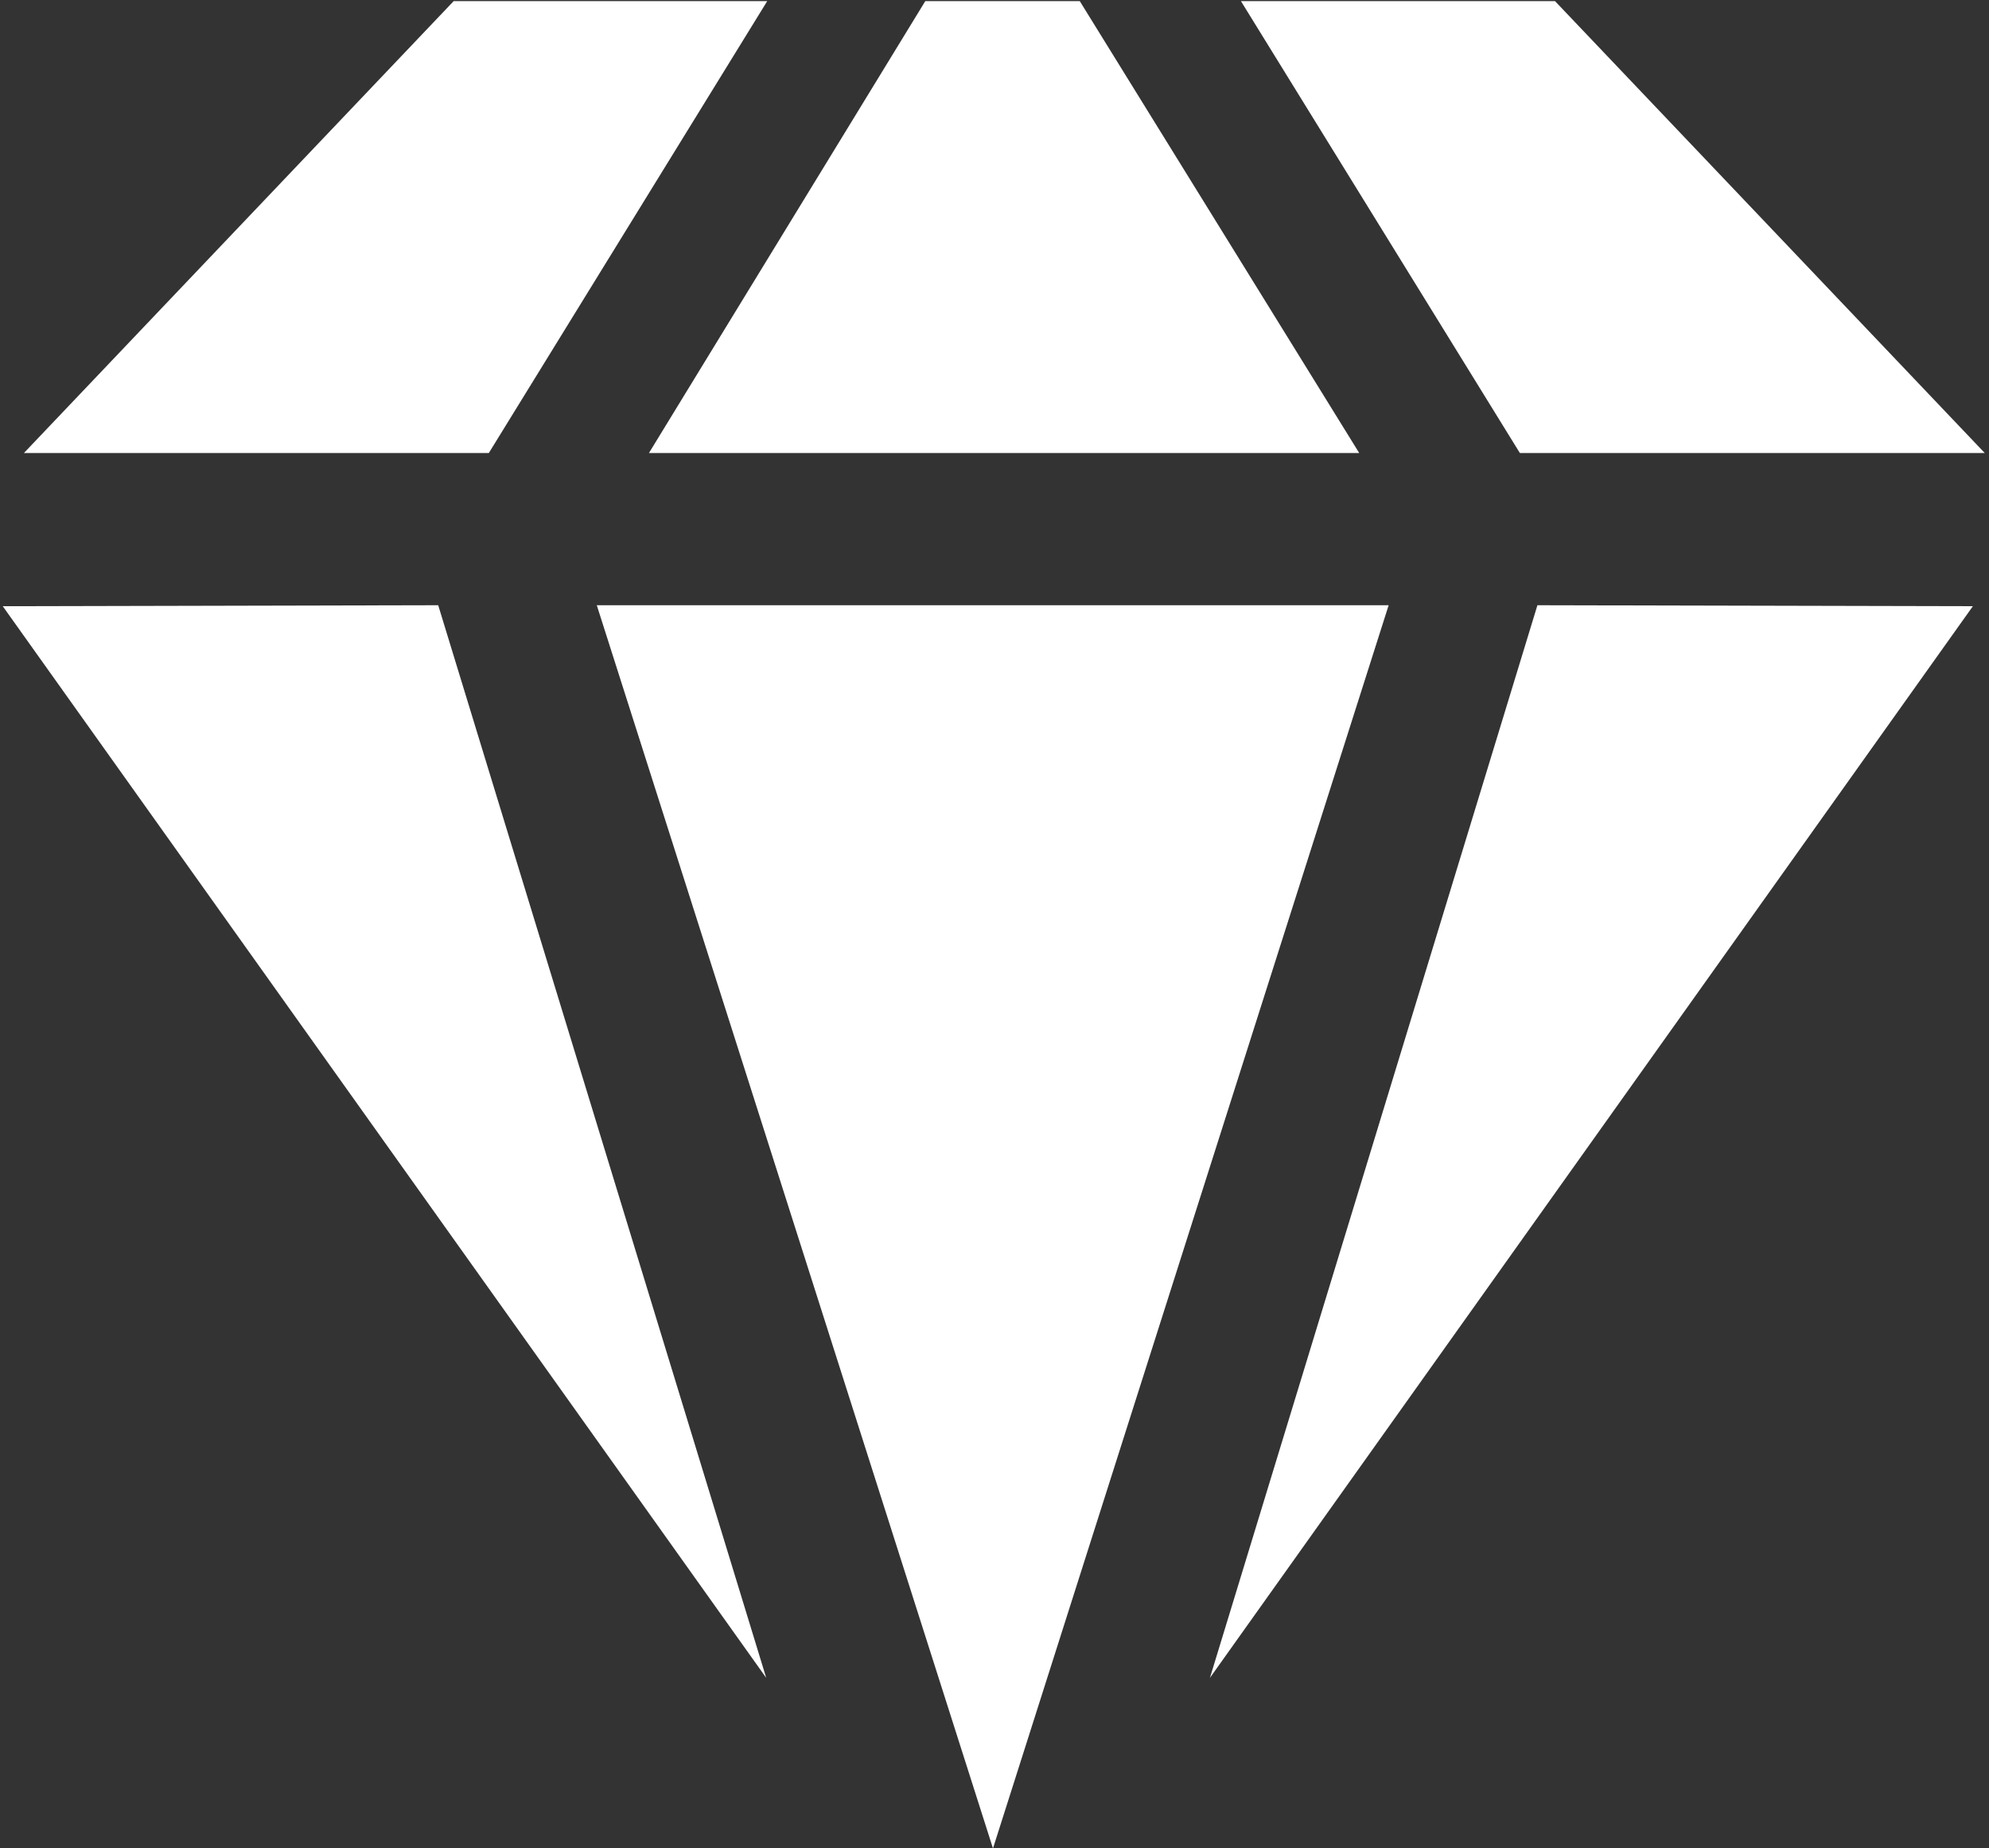<?xml version="1.0" encoding="UTF-8" standalone="no"?>
<!DOCTYPE svg PUBLIC "-//W3C//DTD SVG 1.1//EN" "http://www.w3.org/Graphics/SVG/1.1/DTD/svg11.dtd">
<svg width="100%" height="100%" viewBox="0 0 538 500" version="1.1" xmlns="http://www.w3.org/2000/svg" xmlns:xlink="http://www.w3.org/1999/xlink" xml:space="preserve" style="fill-rule:evenodd;clip-rule:evenodd;stroke-linejoin:round;stroke-miterlimit:1.414;">
    <rect x="0" y="0" width="538" height="500" fill="#333333" stroke="none"/>
    <g transform="matrix(1,0,0,1,-31,-50)">
        <g id="Diamond-Icon" transform="matrix(13.972,0,0,13.954,-16303.2,-9792.16)">
            <path d="M1188.29,741.162L1180.62,717.062L1195.95,717.062L1188.29,741.162ZM1169.12,717.081L1183.9,737.856L1177.55,717.062L1169.12,717.081ZM1207.26,717.081L1192.49,737.856L1198.83,717.062L1207.26,717.081ZM1177.85,705.35L1183.92,705.35L1178.53,714.111L1169.53,714.111L1177.85,705.35ZM1186.98,705.35L1189.97,705.35L1195.38,714.111L1181.63,714.111L1186.98,705.35ZM1193.09,705.35L1199.17,705.35L1207.49,714.111L1198.49,714.111L1193.09,705.35Z" style="fill:white;"/>
        </g>
    </g>
</svg>
